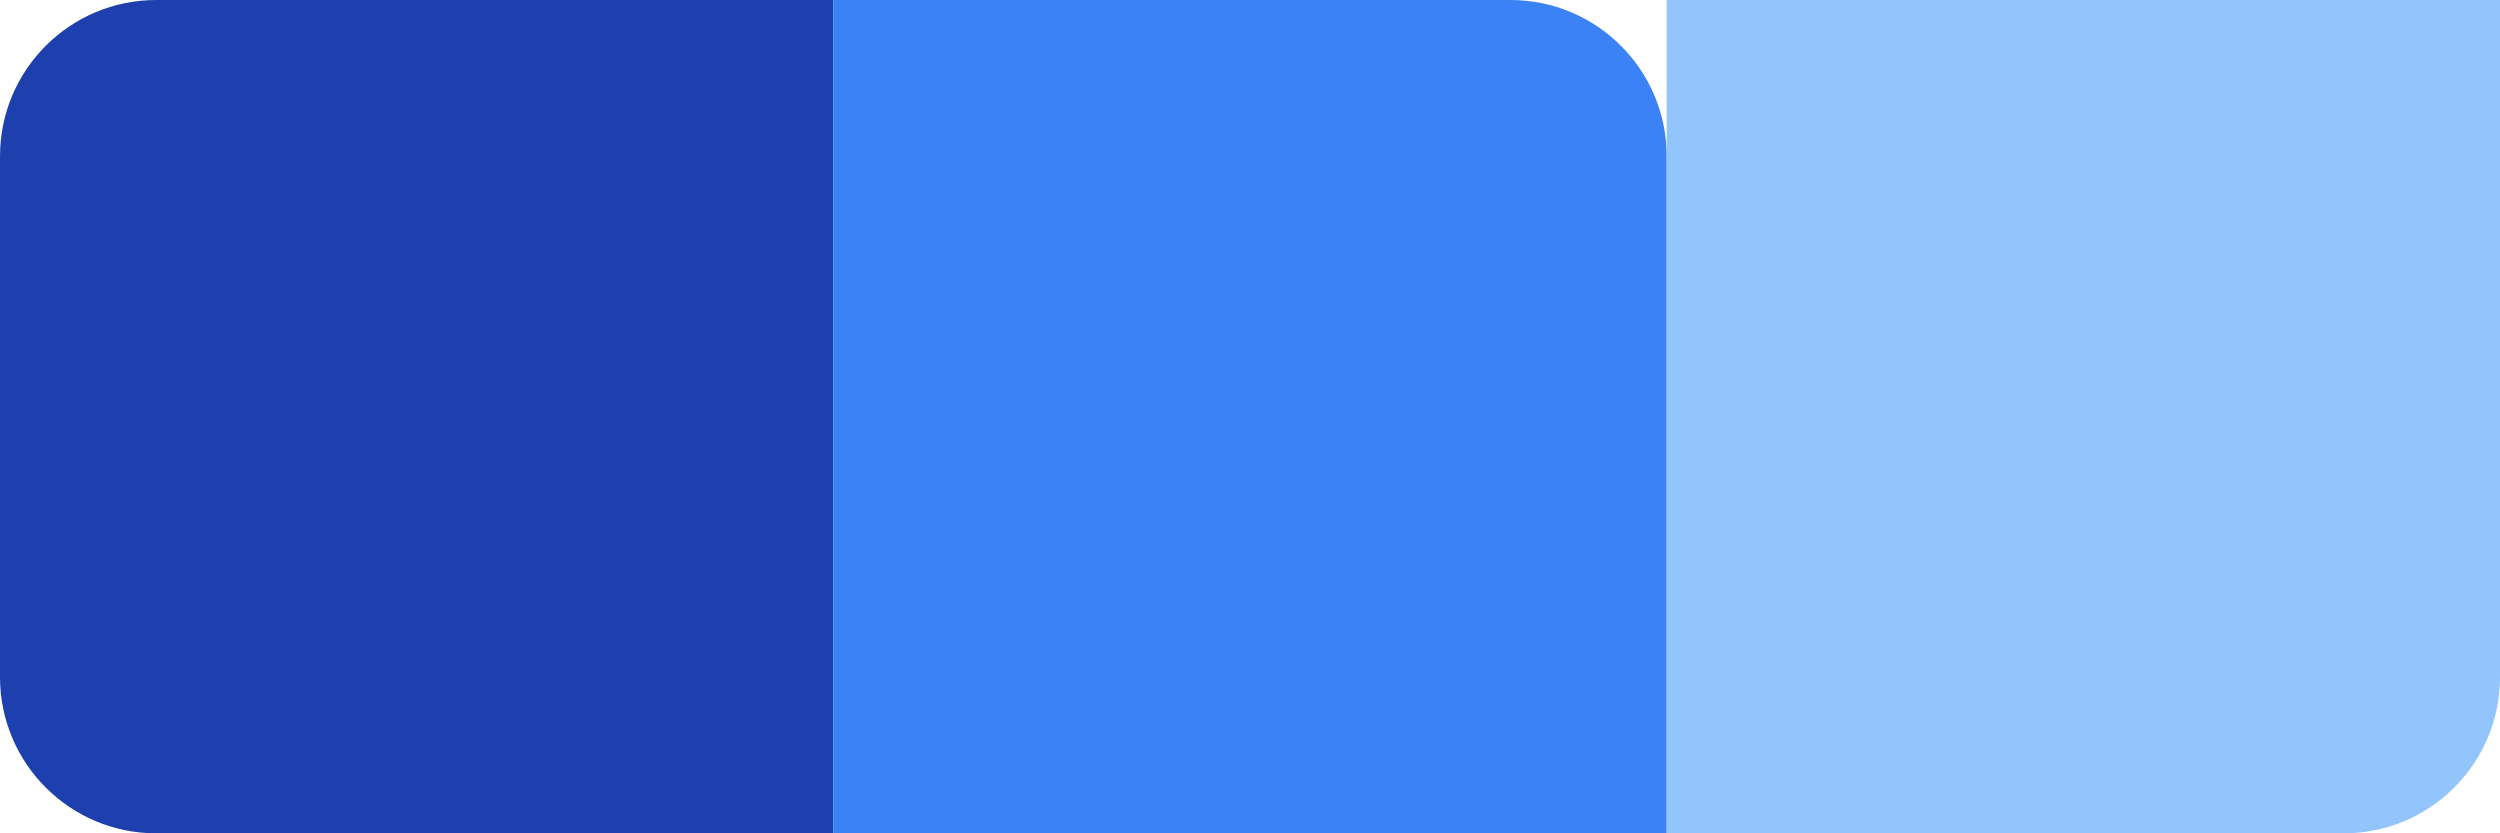 <?xml version="1.0" encoding="utf-8" ?>
<svg xmlns="http://www.w3.org/2000/svg" xmlns:xlink="http://www.w3.org/1999/xlink" width="96" height="32" viewBox="0 0 96 32">
	<path d="M32 0L32 32L6 32C2.686 32 0 29.314 0 26L0 6C0 2.686 2.686 0 6 0L32 0Z" fill-rule="nonzero" transform="matrix(1 0 0 1 0 0)" fill="rgb(30, 64, 175)"/>
	<path d="M32 32L0 32L0 0L26 0C29.314 0 32 2.686 32 6L32 32Z" fill-rule="nonzero" transform="matrix(1 0 0 1 32 0)" fill="rgb(59, 130, 246)"/>
	<path d="M0 0L32 0L32 26C32 29.314 29.314 32 26 32L0 32L0 0Z" fill-rule="nonzero" transform="matrix(1 0 0 1 64 0)" fill="rgb(147, 197, 253)"/>
</svg>
